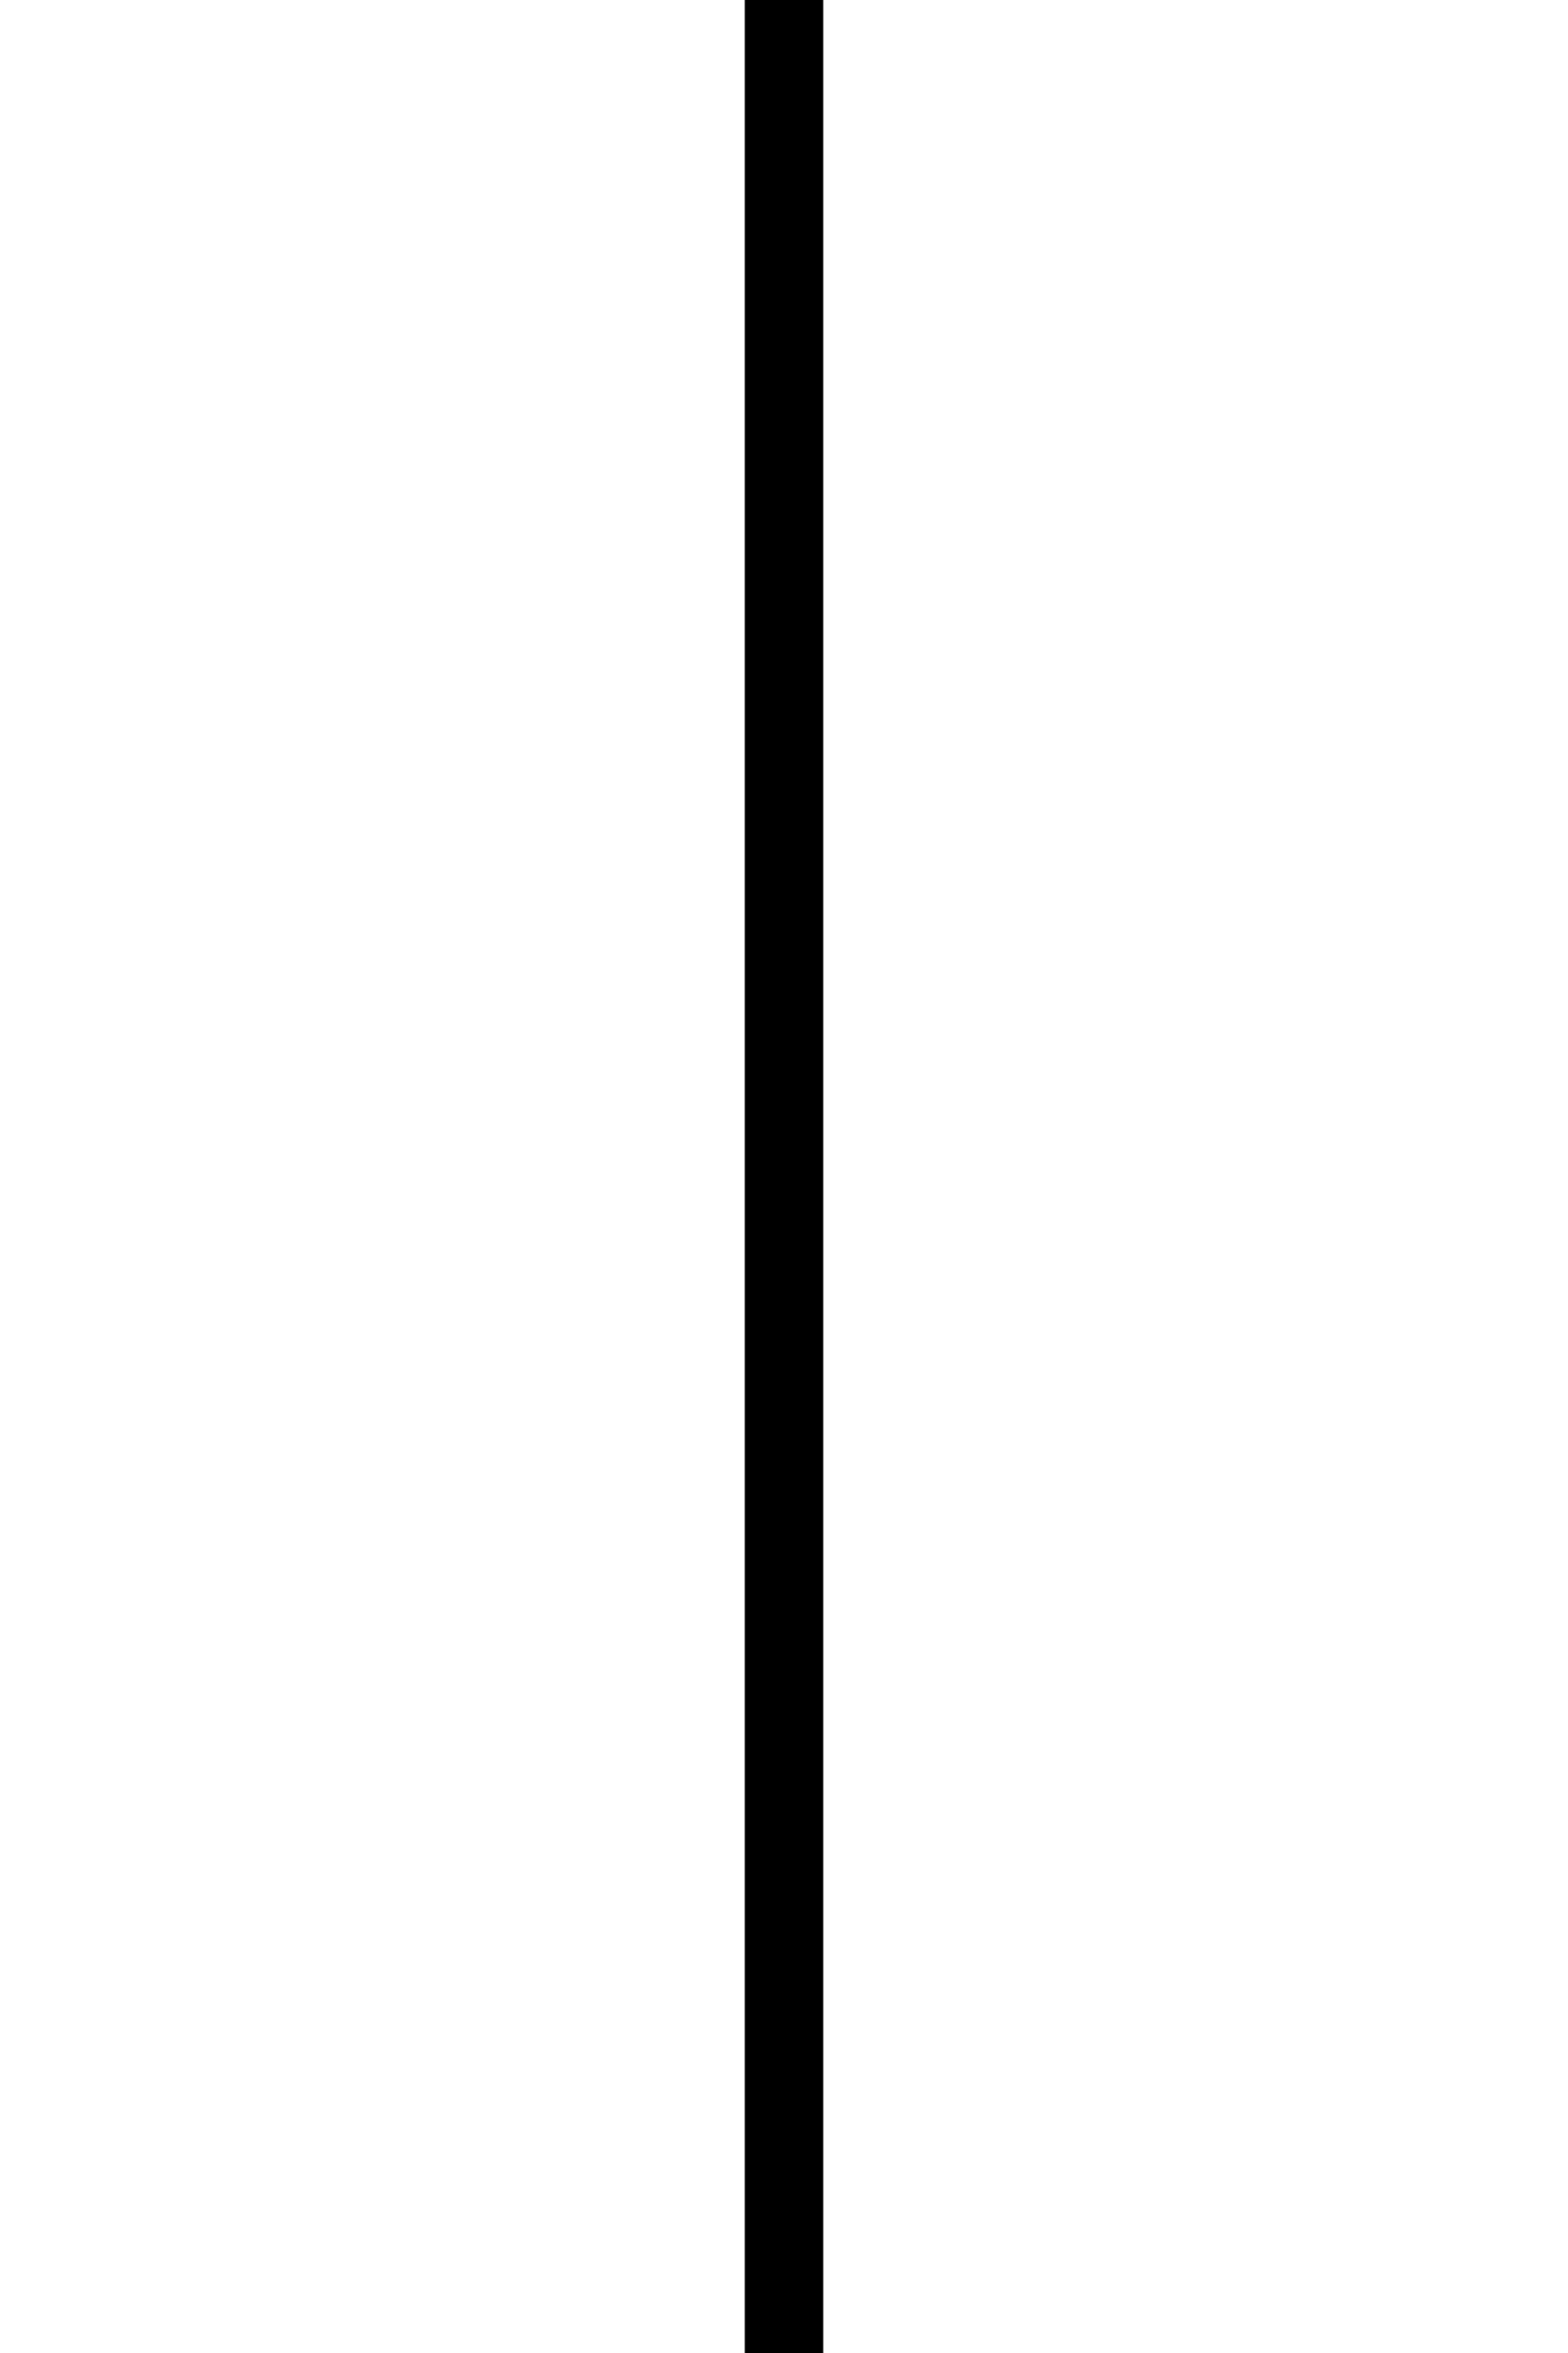 <?xml version="1.0" encoding="UTF-8" standalone="no"?>
<svg
   xmlns:svg="http://www.w3.org/2000/svg"
   xmlns="http://www.w3.org/2000/svg"
   width="20"
   height="30"
   viewBox="0 0 20 30"
   version="1.1">
  <path
     style="stroke:#000000;stroke-width:1.001px;stroke-linecap:square;stroke-linejoin:miter"
     d="M 10,0.5 V 30" />
</svg>
